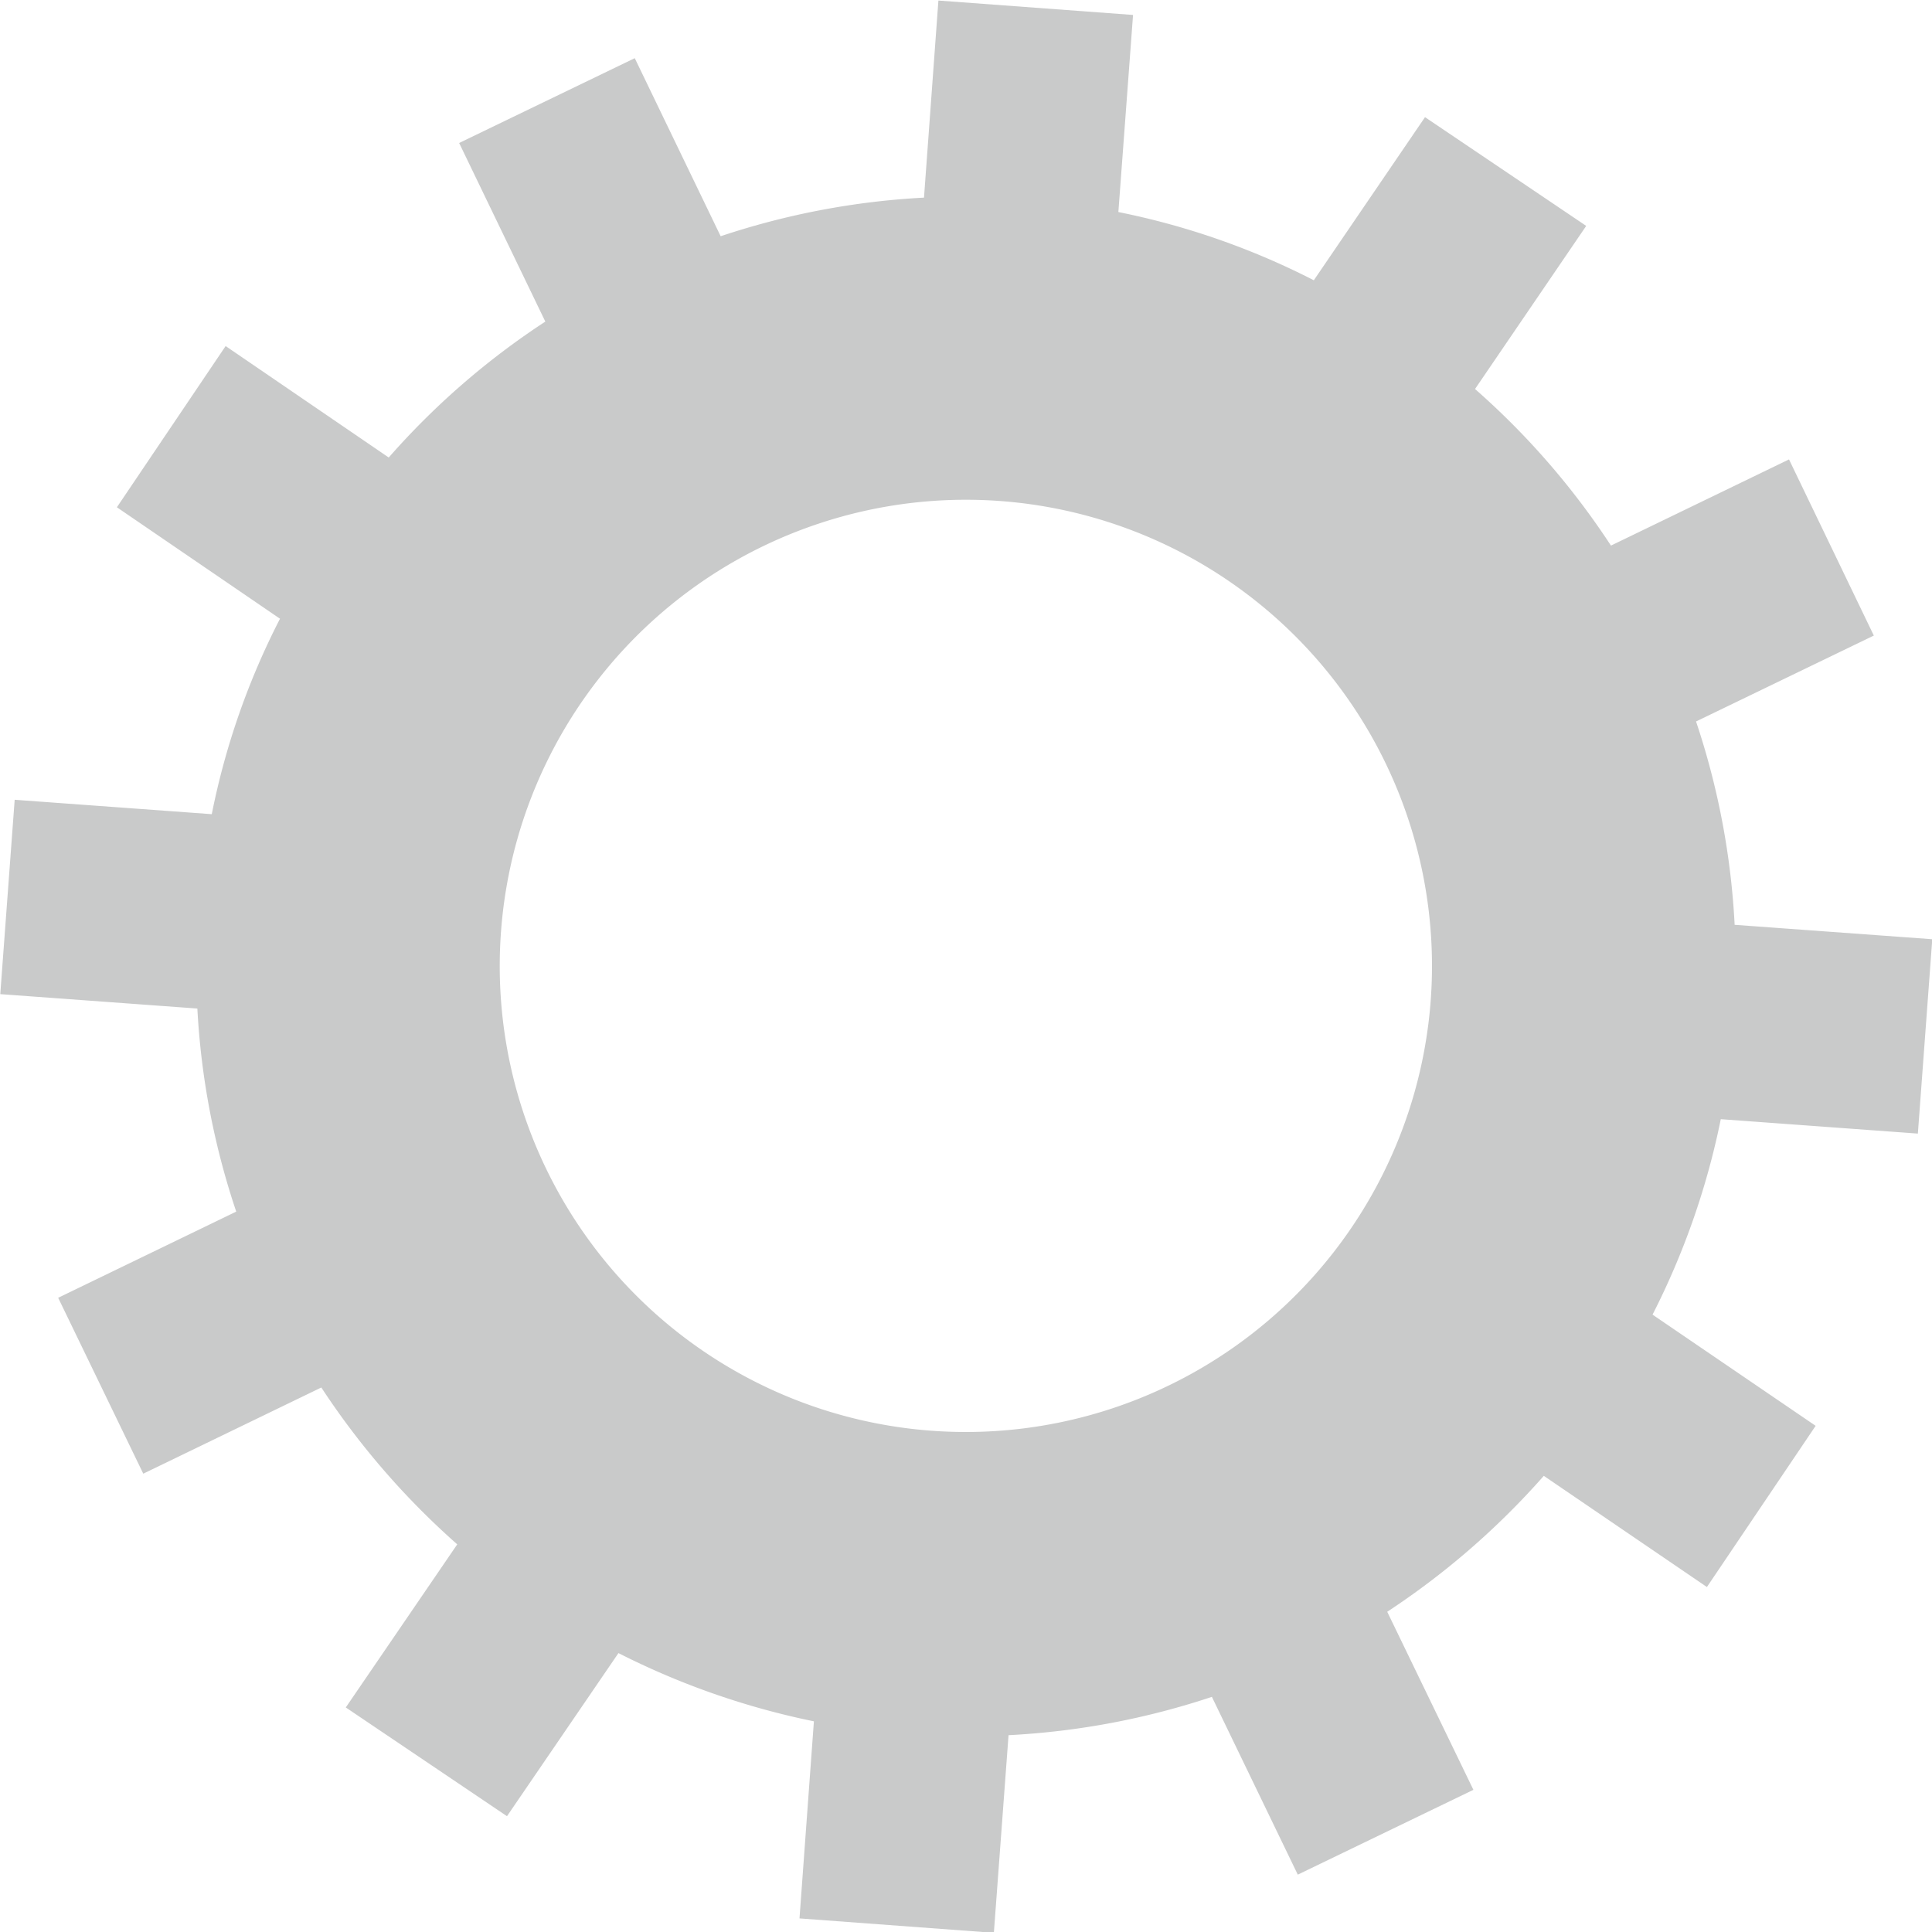<svg id="图层_1" data-name="图层 1" xmlns="http://www.w3.org/2000/svg" viewBox="0 0 71.07 71.07"><defs><style>.cls-1{fill:#c9caca;fill-rule:evenodd;}</style></defs><path class="cls-1" d="M1120.28-122.36l6.54-3.16L1123.7-132l-6.55,3.17a28.23,28.23,0,0,0-5-5.76l4.09-6-5.93-4-4.09,6a27.69,27.69,0,0,0-7.19-2.51l.54-7.25-7.16-.53-.53,7.25a28.27,28.27,0,0,0-7.48,1.42l-3.16-6.55-6.46,3.12,3.17,6.57a28.13,28.13,0,0,0-5.76,5l-6-4.1-4,5.93,6,4.1a27.41,27.41,0,0,0-2.51,7.19l-7.25-.53-.53,7.15,7.25.53a28.05,28.05,0,0,0,1.43,7.47l-6.55,3.17,3.13,6.47,6.55-3.17a28.64,28.64,0,0,0,5,5.77l-4.1,6,5.93,4,4.1-6a28.45,28.45,0,0,0,7.19,2.51l-.53,7.25,7.15.53.54-7.27a28.2,28.2,0,0,0,7.48-1.41l3.16,6.54,6.46-3.12-3.17-6.55a28.6,28.6,0,0,0,5.76-5l6,4.09,4-5.93-6-4.09a28.12,28.12,0,0,0,2.51-7.19l7.25.53.53-7.15-7.27-.53A28,28,0,0,0,1120.28-122.36Zm-9.76,10.26a17.15,17.15,0,0,1-18.37,15.83,17.14,17.14,0,0,1-15.83-18.36,17.15,17.15,0,0,1,18.36-15.84A17.15,17.15,0,0,1,1110.52-112.1Z" transform="translate(-1057.89 148.9)"/></svg>